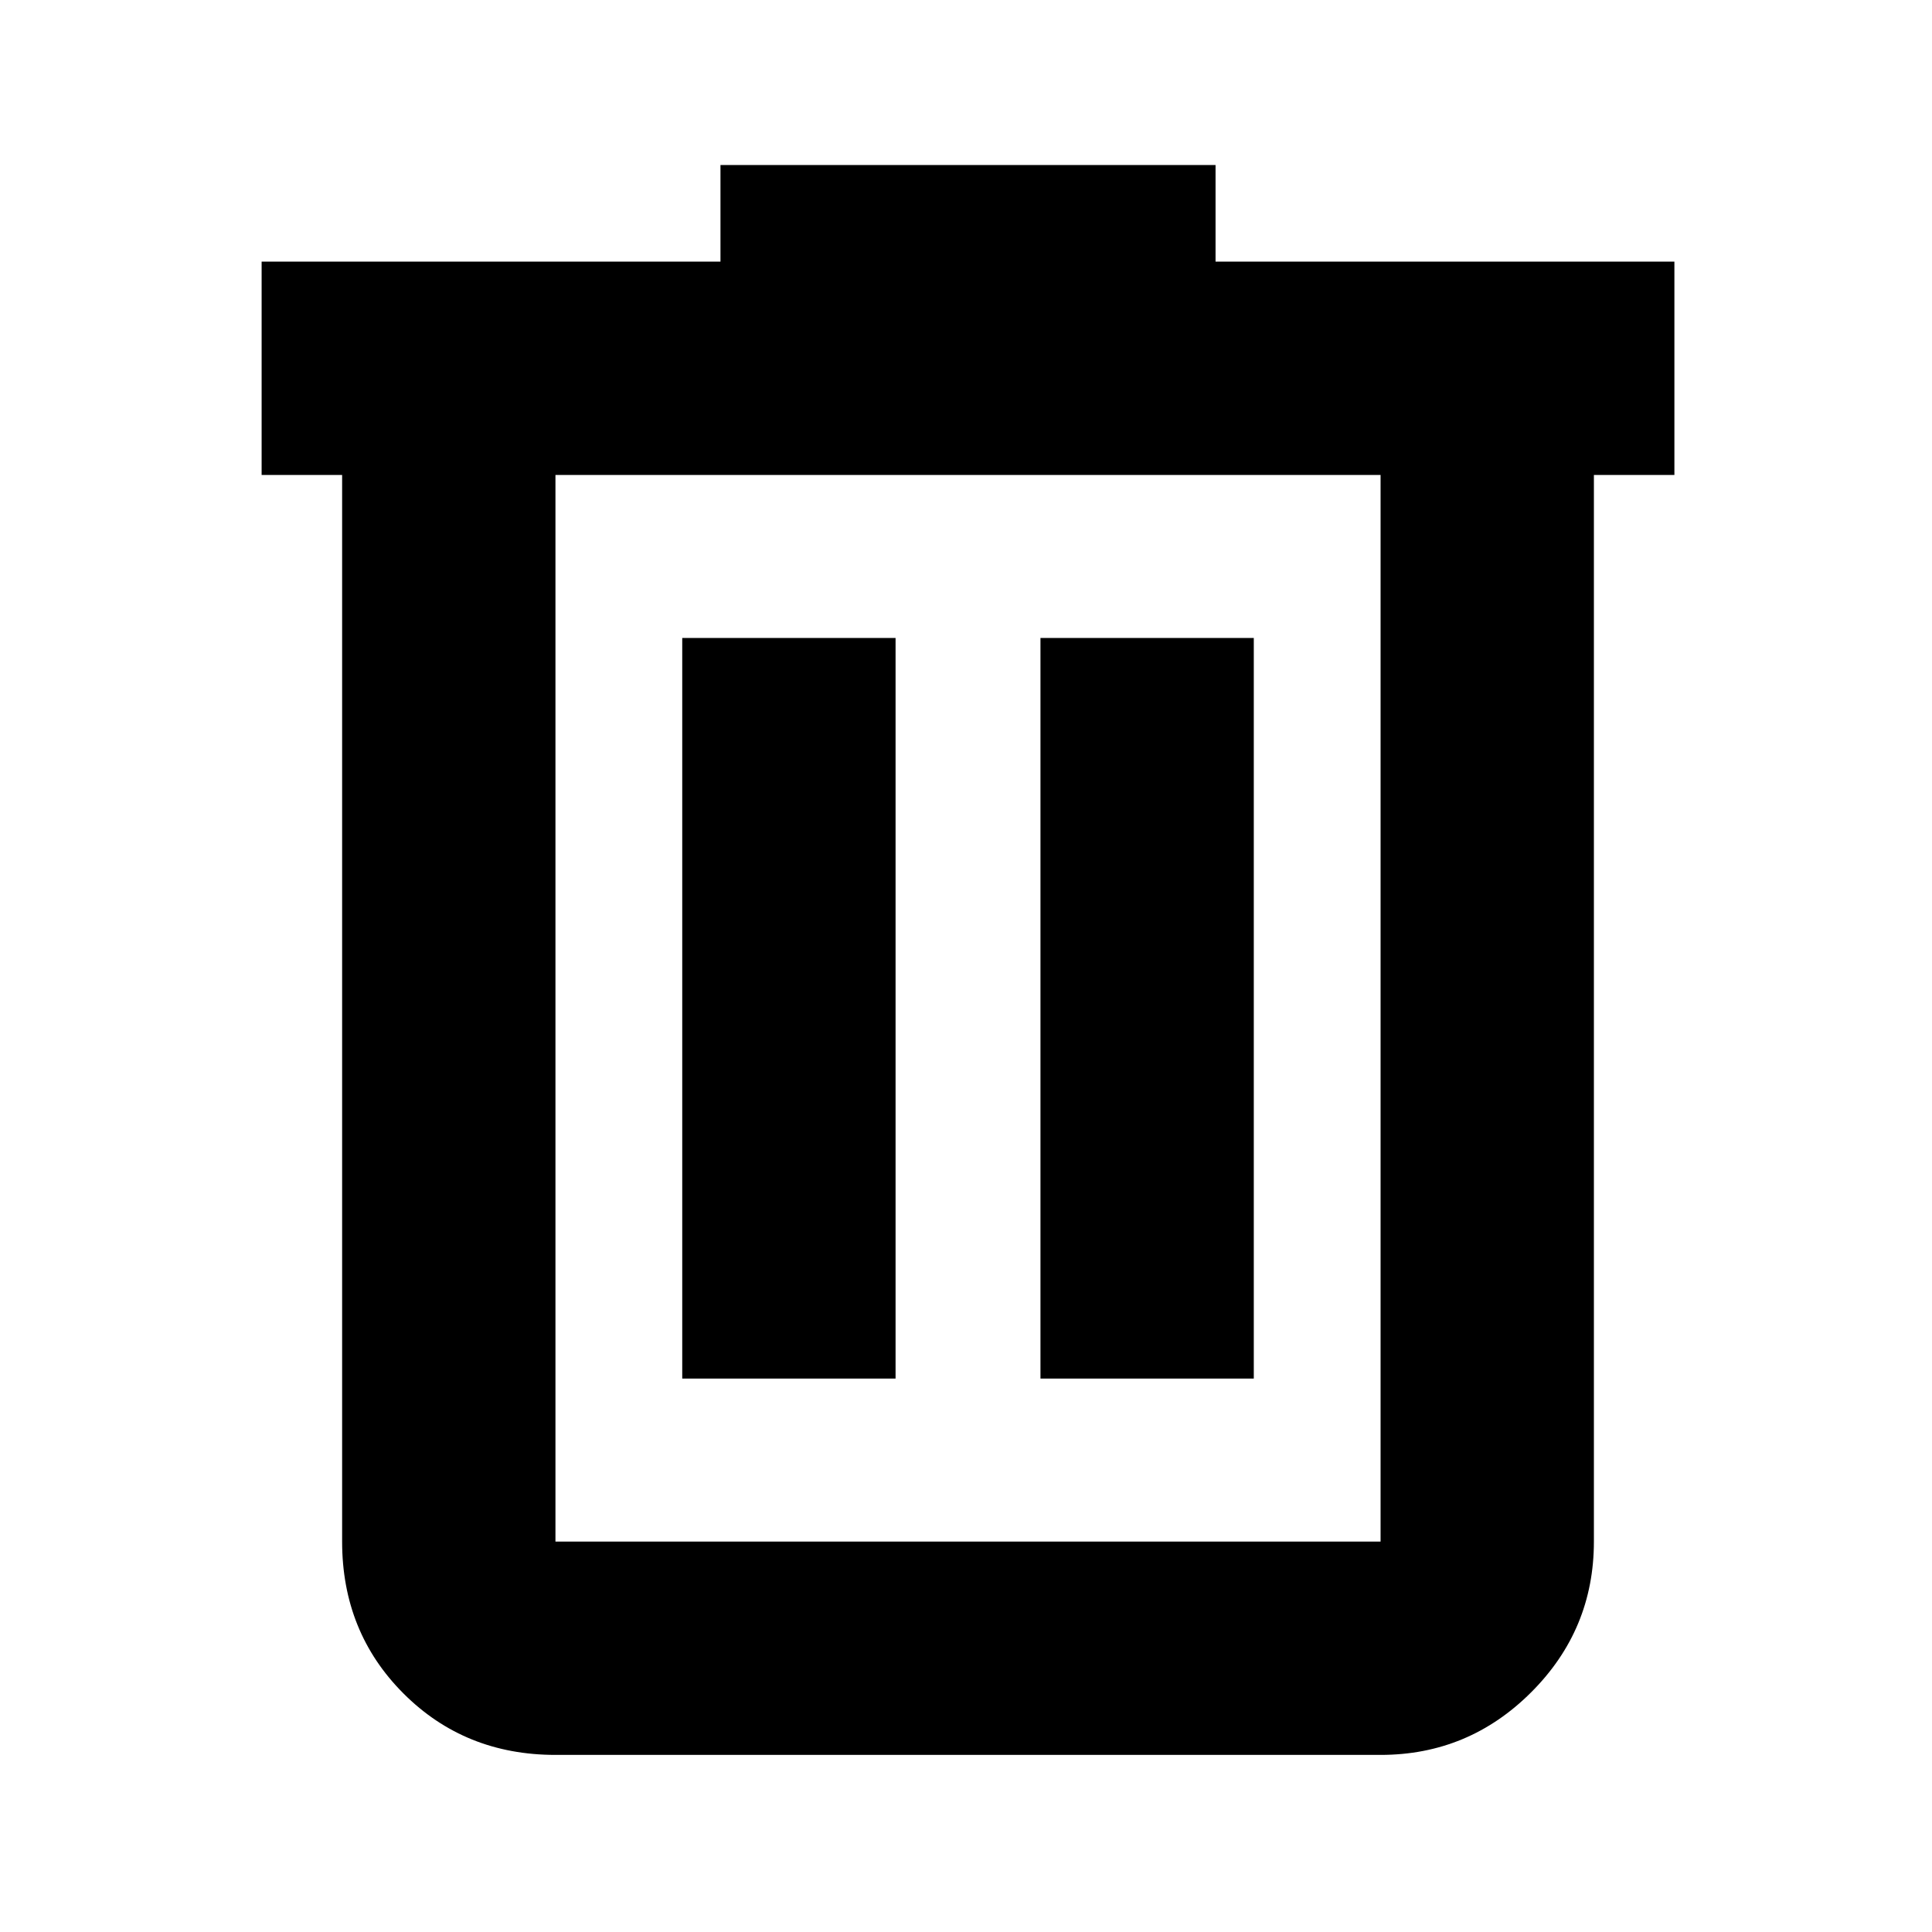 <svg xmlns="http://www.w3.org/2000/svg" height="24" viewBox="0 -960 960 960" width="24"><path d="M276-88q-45 0-75.5-30.5T170-194v-530h-40v-106h228v-48h246v48h228v106h-40v530q0 43.73-31.14 74.86Q729.72-88 686-88H276Zm410-636H276v530h410v-530ZM339-275h106v-368H339v368Zm178 0h106v-368H517v368ZM276-724v530-530Z"/></svg>